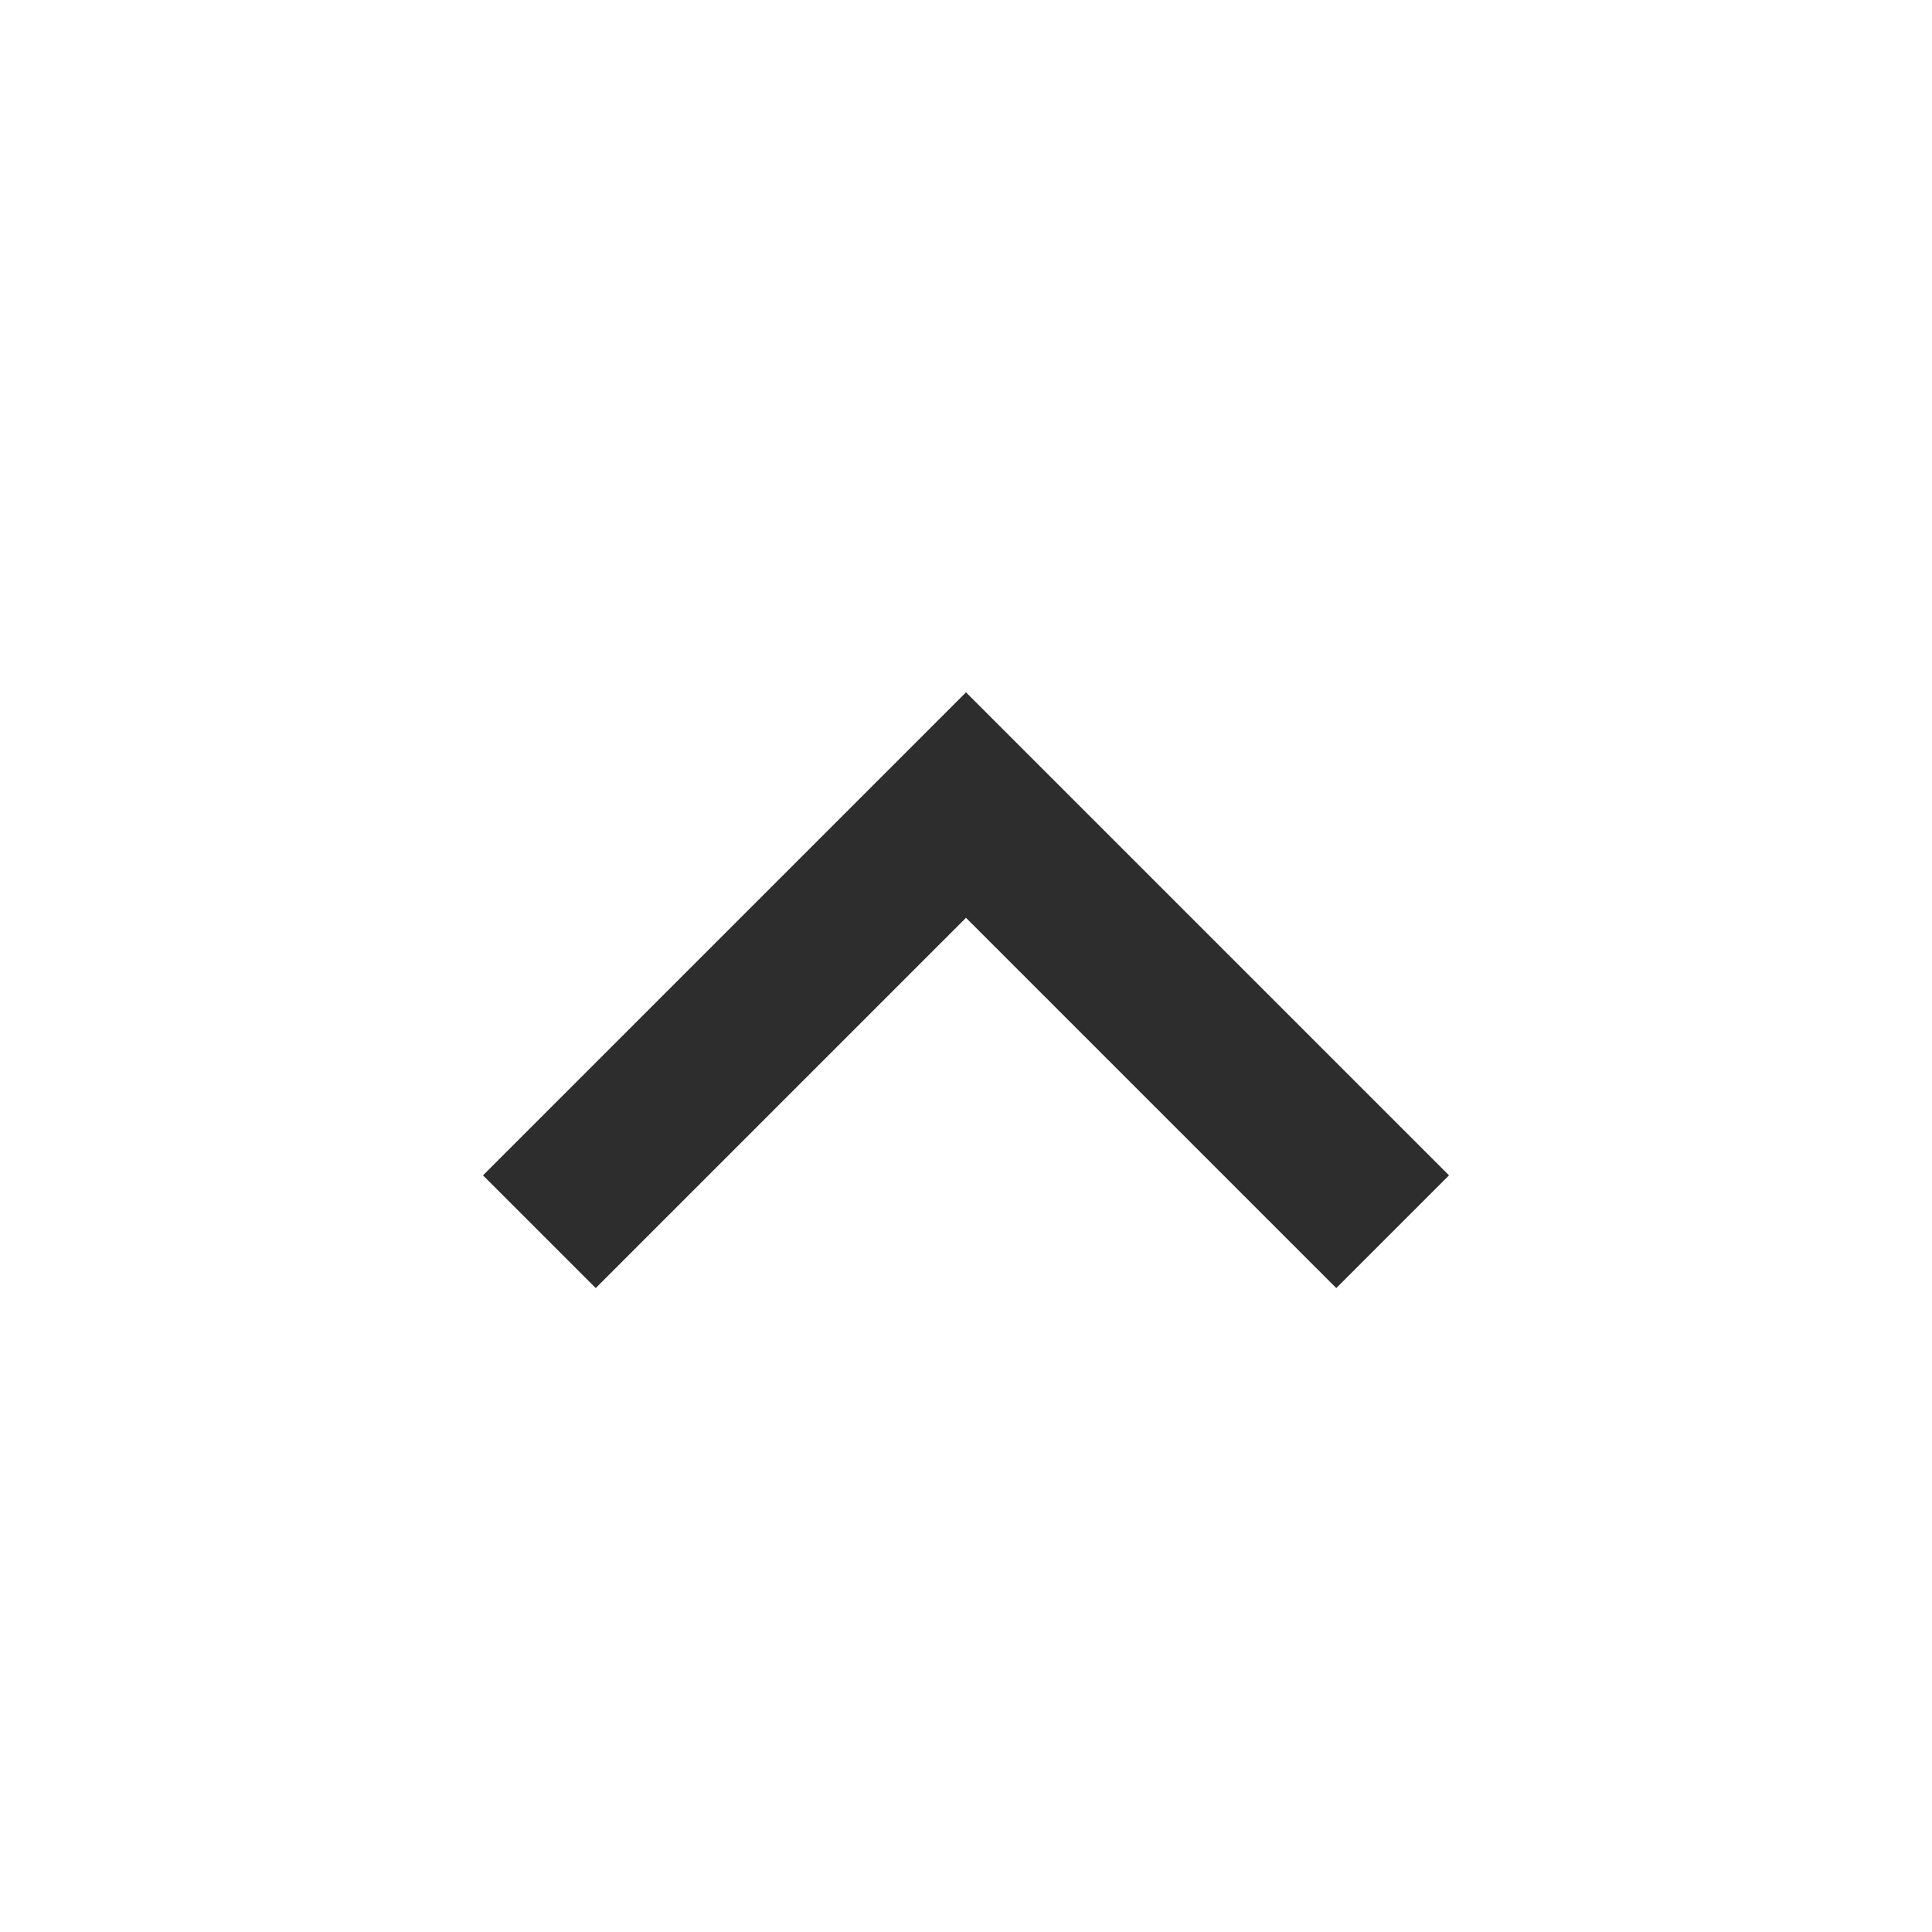 <svg width="20" height="20" viewBox="0 0 20 20" fill="none" xmlns="http://www.w3.org/2000/svg">
<path d="M10 7.167L15 12.167L13.833 13.334L10 9.501L6.167 13.334L5 12.167L10 7.167Z" fill="#2D2D2D"/>
</svg>
